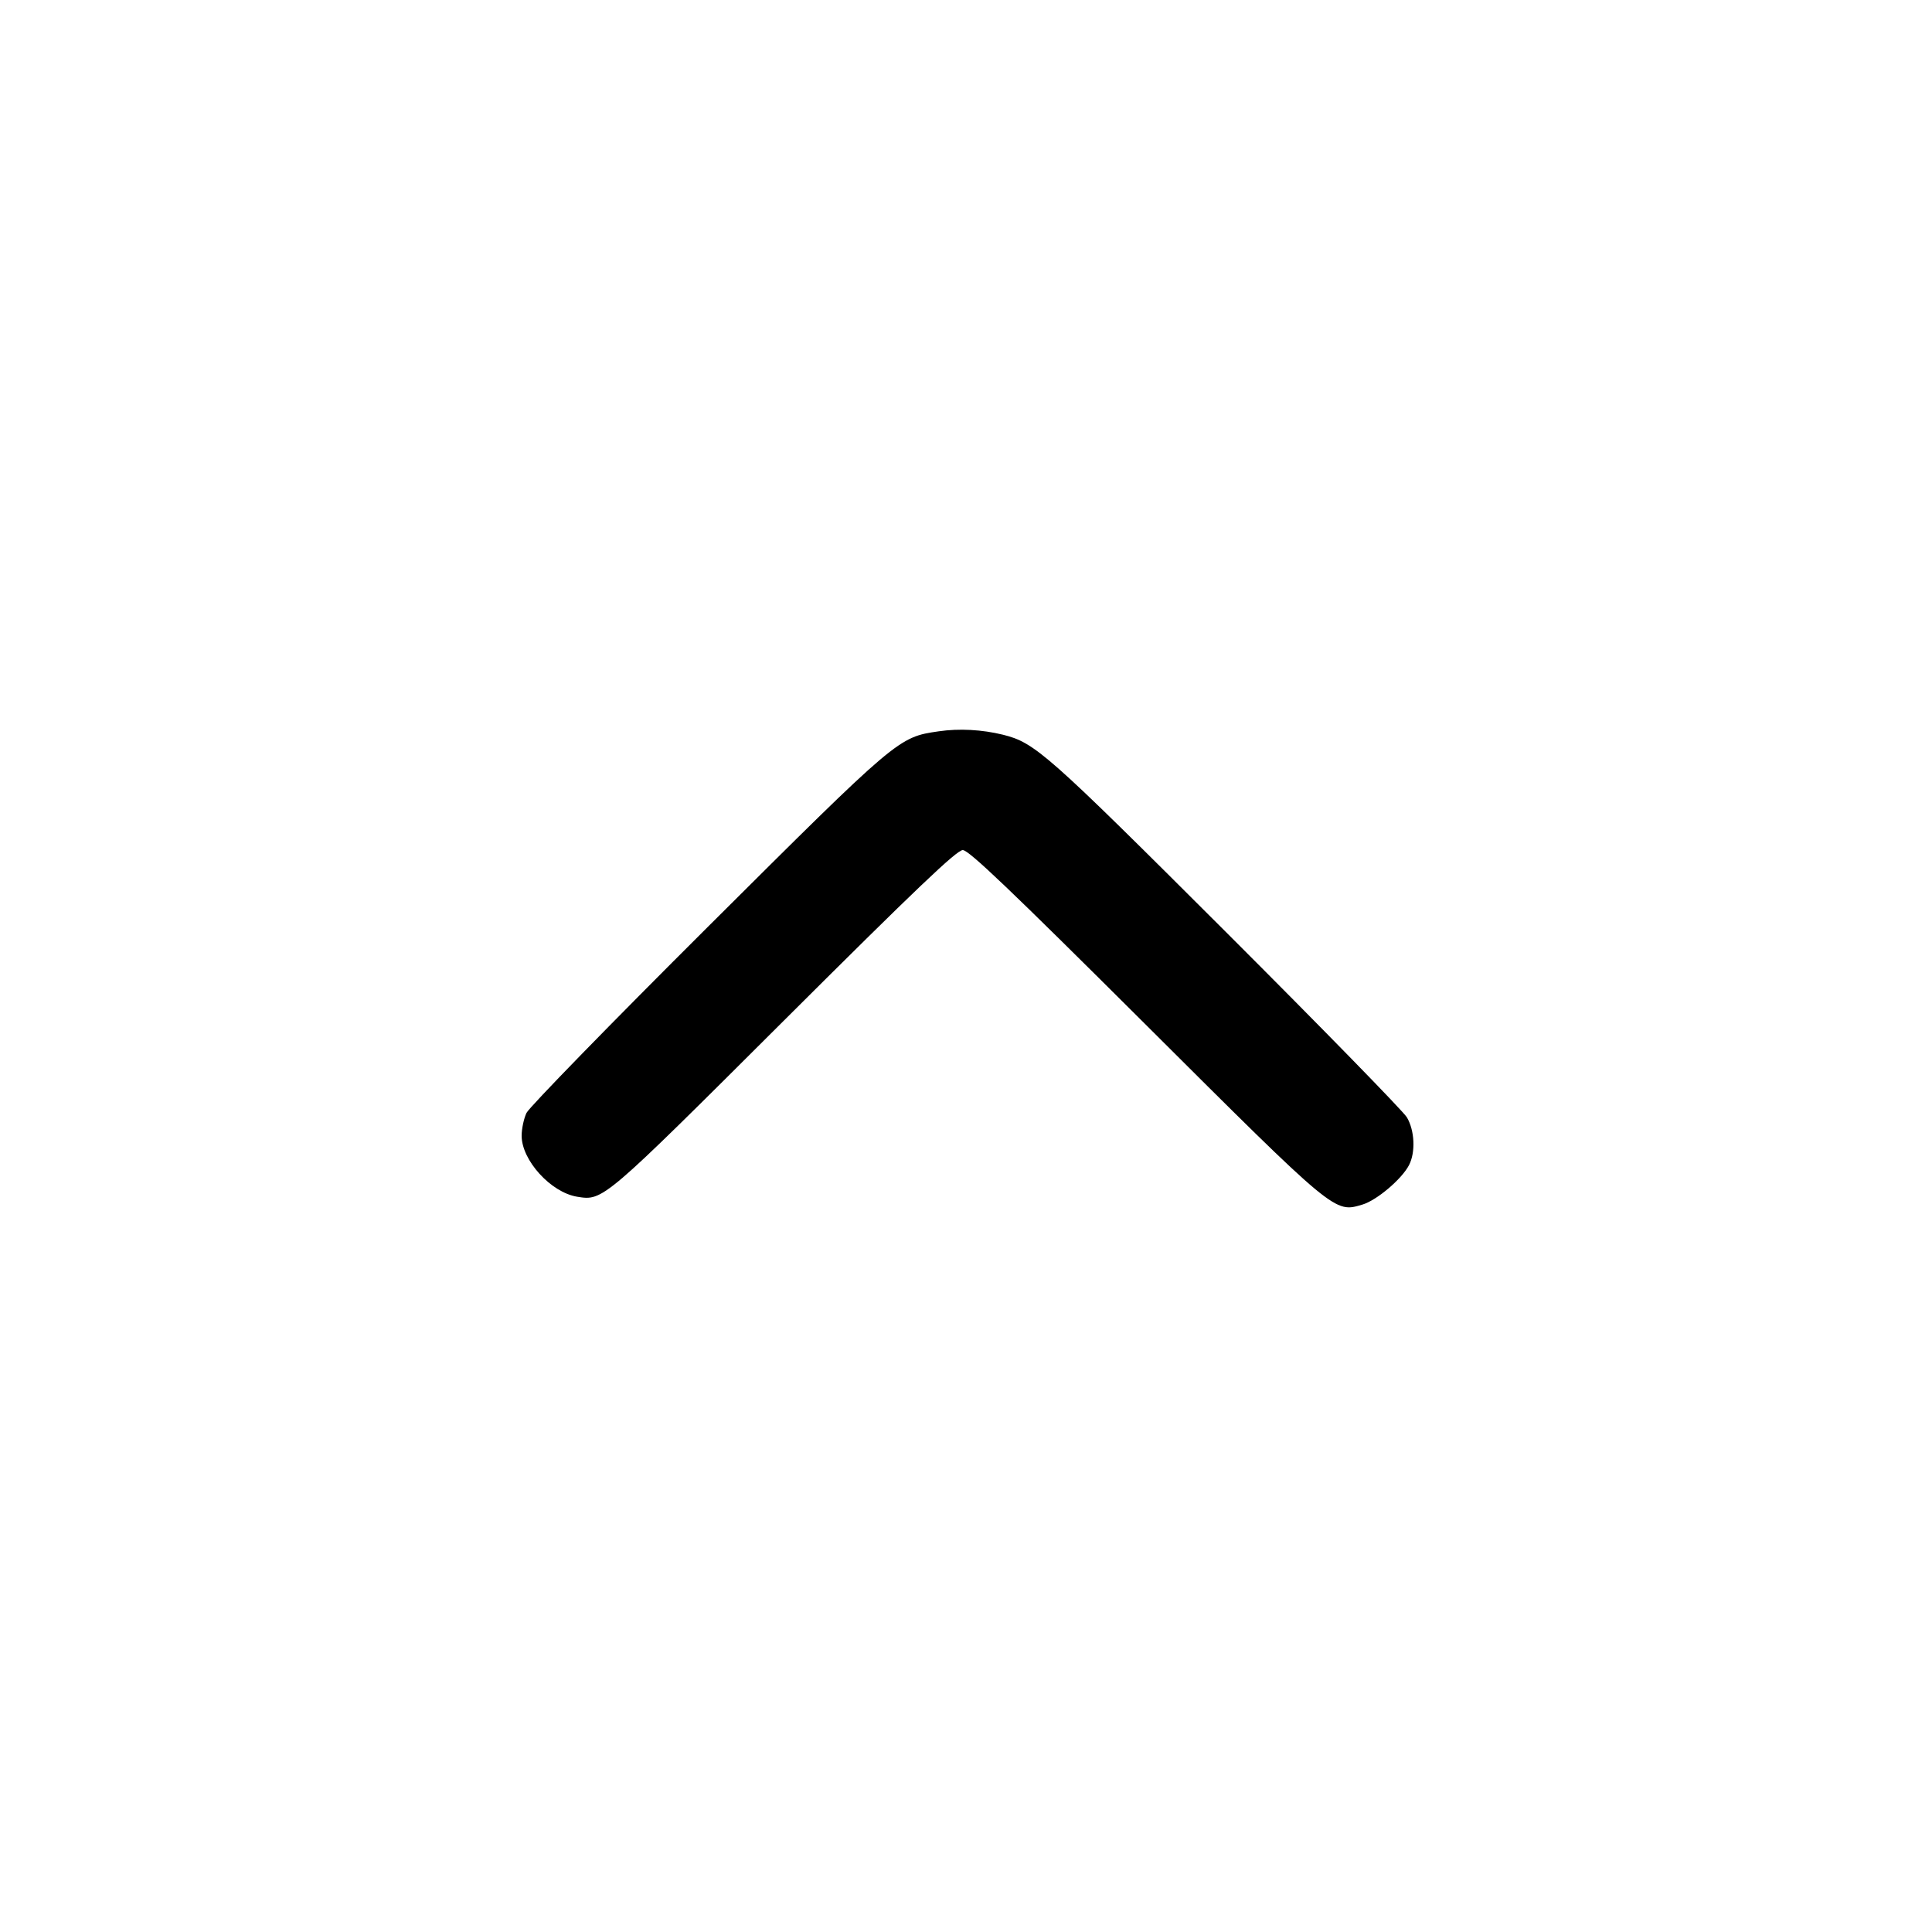 <svg width="40" height="40" viewBox="0 0 40 40" fill="none" xmlns="http://www.w3.org/2000/svg"><path d="M19.435 15.141 C 18.597 15.263,18.601 15.260,14.651 19.194 C 12.644 21.193,10.956 22.925,10.901 23.041 C 10.845 23.158,10.800 23.371,10.800 23.514 C 10.800 24.023,11.406 24.689,11.950 24.777 C 12.487 24.864,12.479 24.870,16.235 21.125 C 18.964 18.404,19.808 17.600,19.933 17.600 C 20.058 17.600,20.916 18.419,23.698 21.191 C 27.666 25.146,27.626 25.113,28.209 24.939 C 28.506 24.850,29.022 24.412,29.172 24.123 C 29.310 23.856,29.290 23.407,29.128 23.133 C 29.051 23.005,27.364 21.277,25.378 19.293 C 21.671 15.591,21.428 15.377,20.767 15.212 C 20.332 15.105,19.859 15.079,19.435 15.141 " stroke="none" fill-rule="evenodd" fill="black"></path></svg>